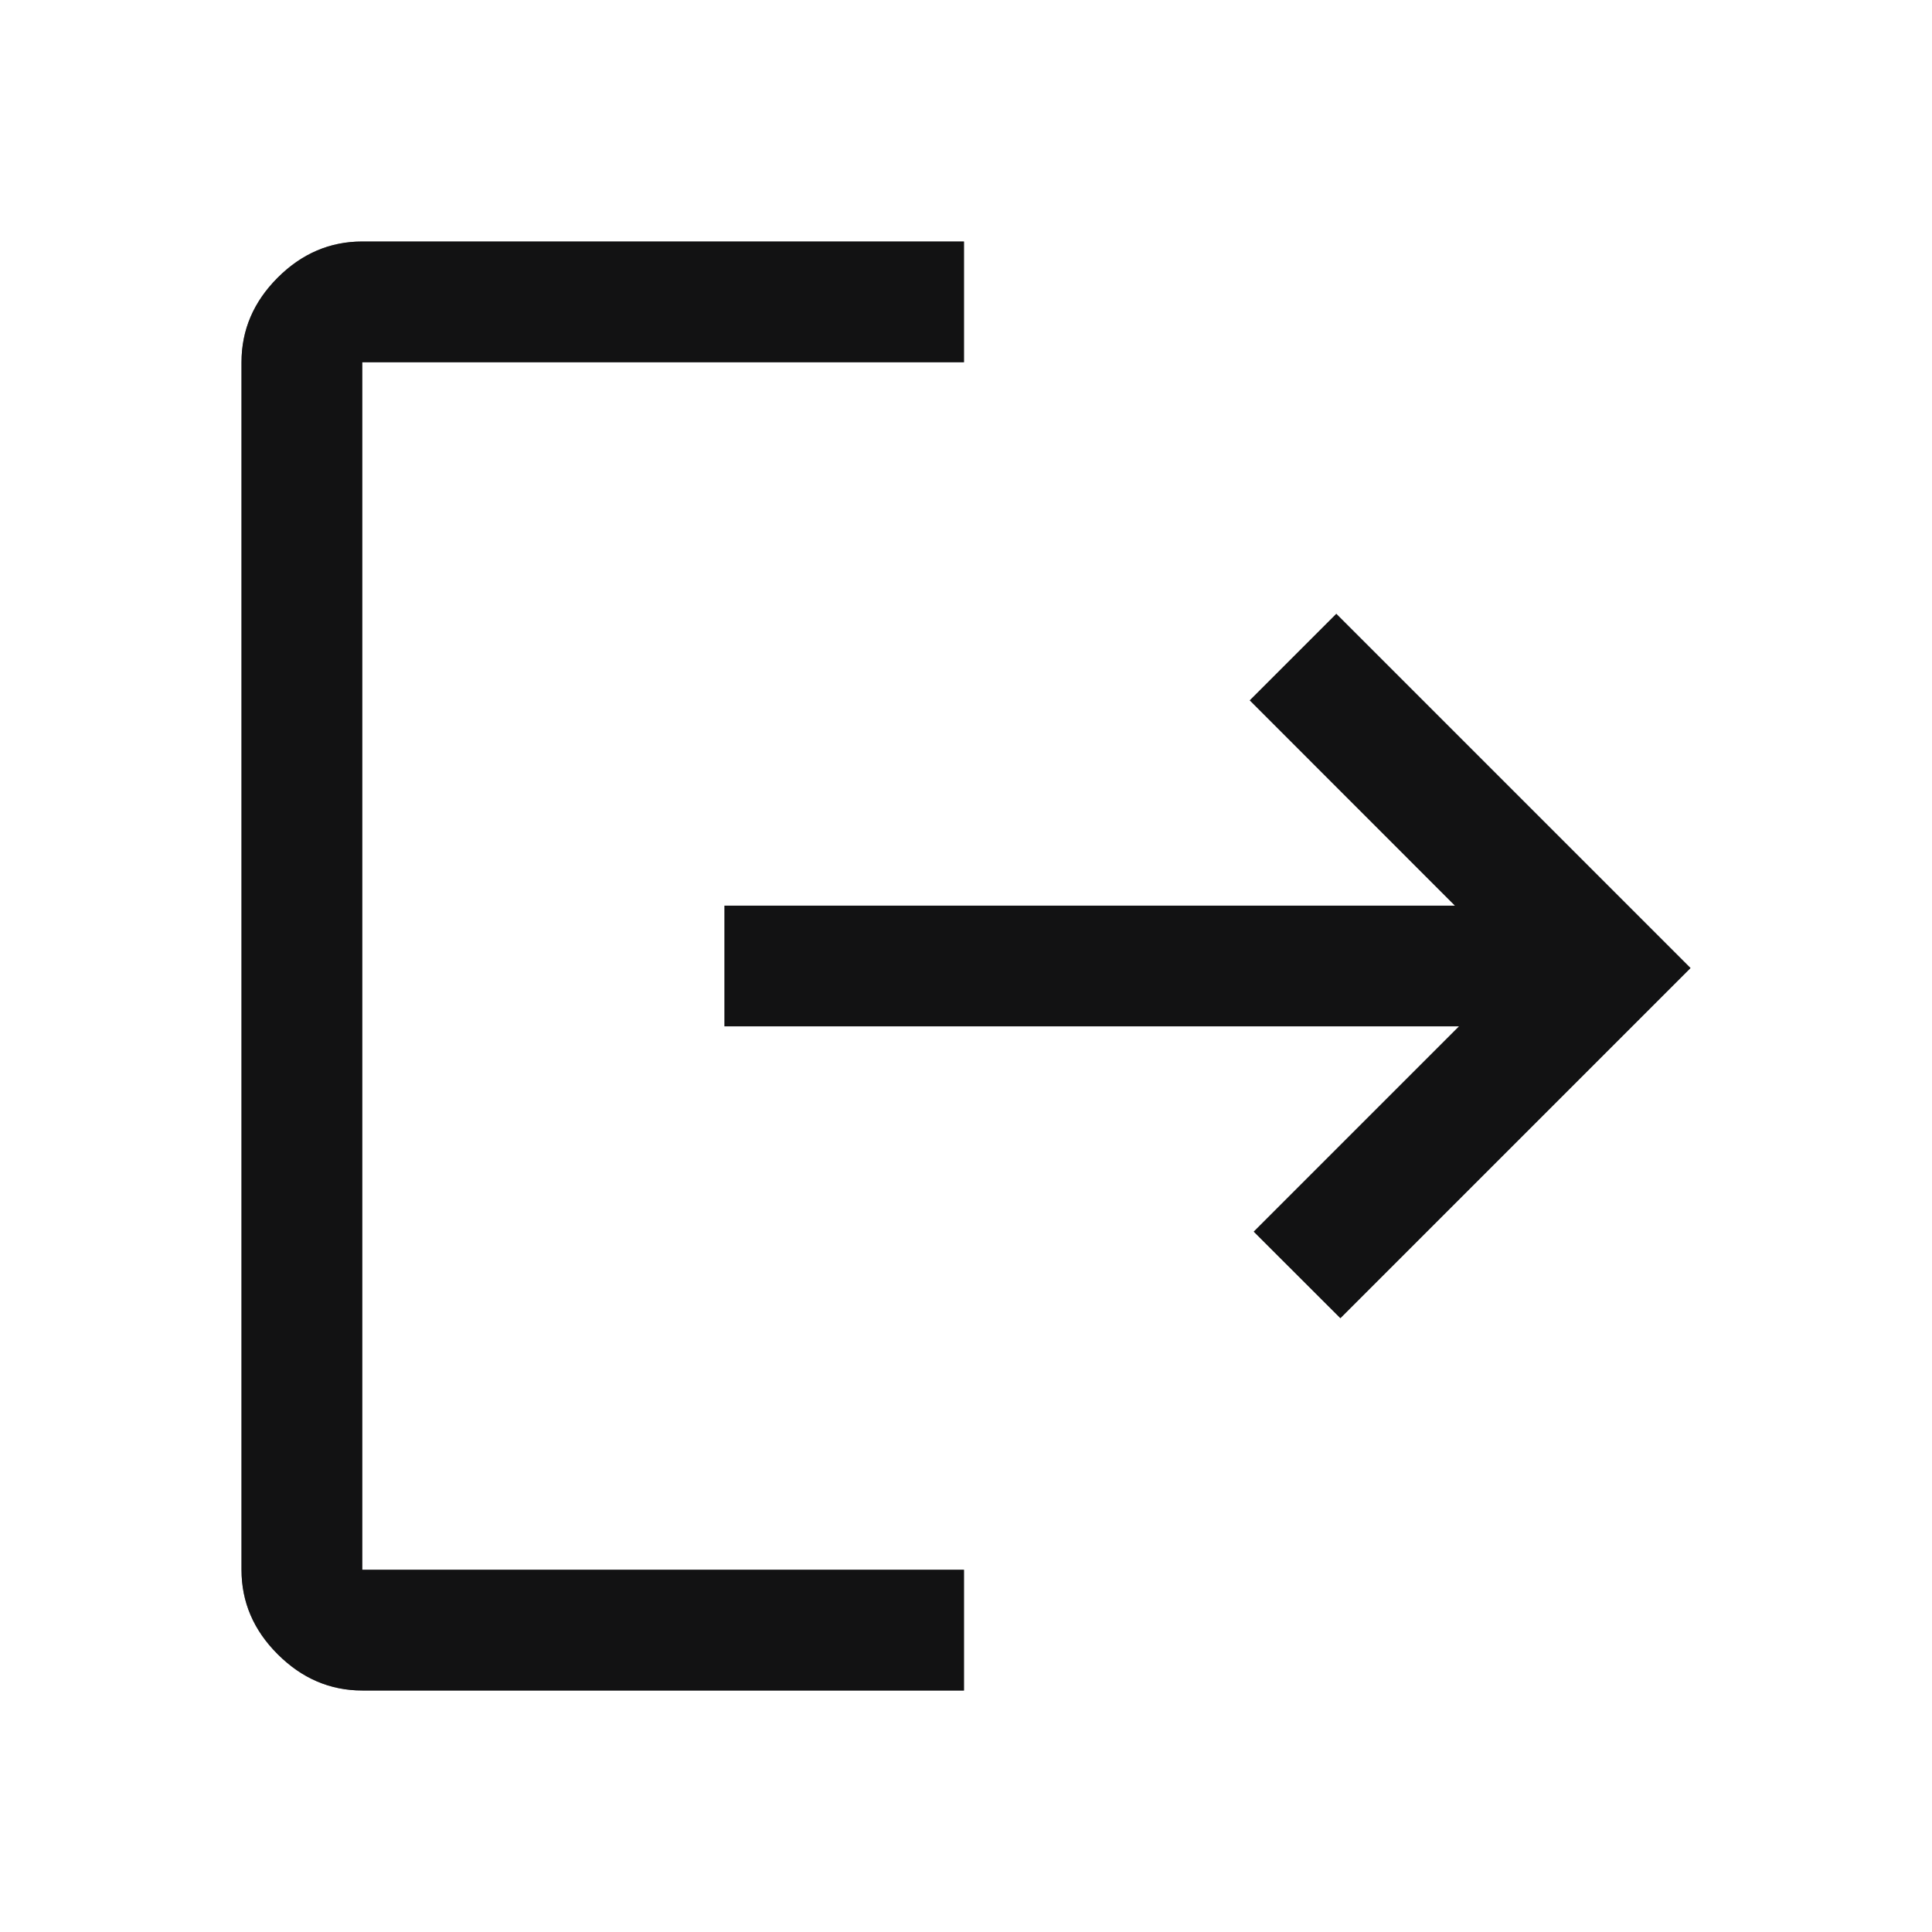 <svg width="100%" height="100%" viewBox="0 0 18 18" fill="currentColor" xmlns="http://www.w3.org/2000/svg">
    <mask id="mask0_10500_492" style="mask-type:alpha" maskUnits="userSpaceOnUse" x="0" y="0" width="18" height="18">
        <rect width="18" height="18" />
    </mask>
    <g mask="url(#mask0_10500_492)">
        <path d="M3.375 15.75C3.075 15.75 2.812 15.637 2.587 15.412C2.362 15.188 2.25 14.925 2.25 14.625V3.375C2.25 3.075 2.362 2.812 2.587 2.587C2.812 2.362 3.075 2.25 3.375 2.25H8.981V3.375H3.375V14.625H8.981V15.75H3.375ZM12.488 12.281L11.681 11.475L13.594 9.562H6.75V8.438H13.556L11.644 6.525L12.45 5.719L15.75 9.019L12.488 12.281Z" fill="#59595D"/>
        <path d="M3.375 15.75C3.075 15.75 2.812 15.637 2.587 15.412C2.362 15.188 2.25 14.925 2.25 14.625V3.375C2.25 3.075 2.362 2.812 2.587 2.587C2.812 2.362 3.075 2.25 3.375 2.25H8.981V3.375H3.375V14.625H8.981V15.75H3.375ZM12.488 12.281L11.681 11.475L13.594 9.562H6.75V8.438H13.556L11.644 6.525L12.45 5.719L15.75 9.019L12.488 12.281Z" fill-opacity="0.8"/>
    </g>
</svg>
